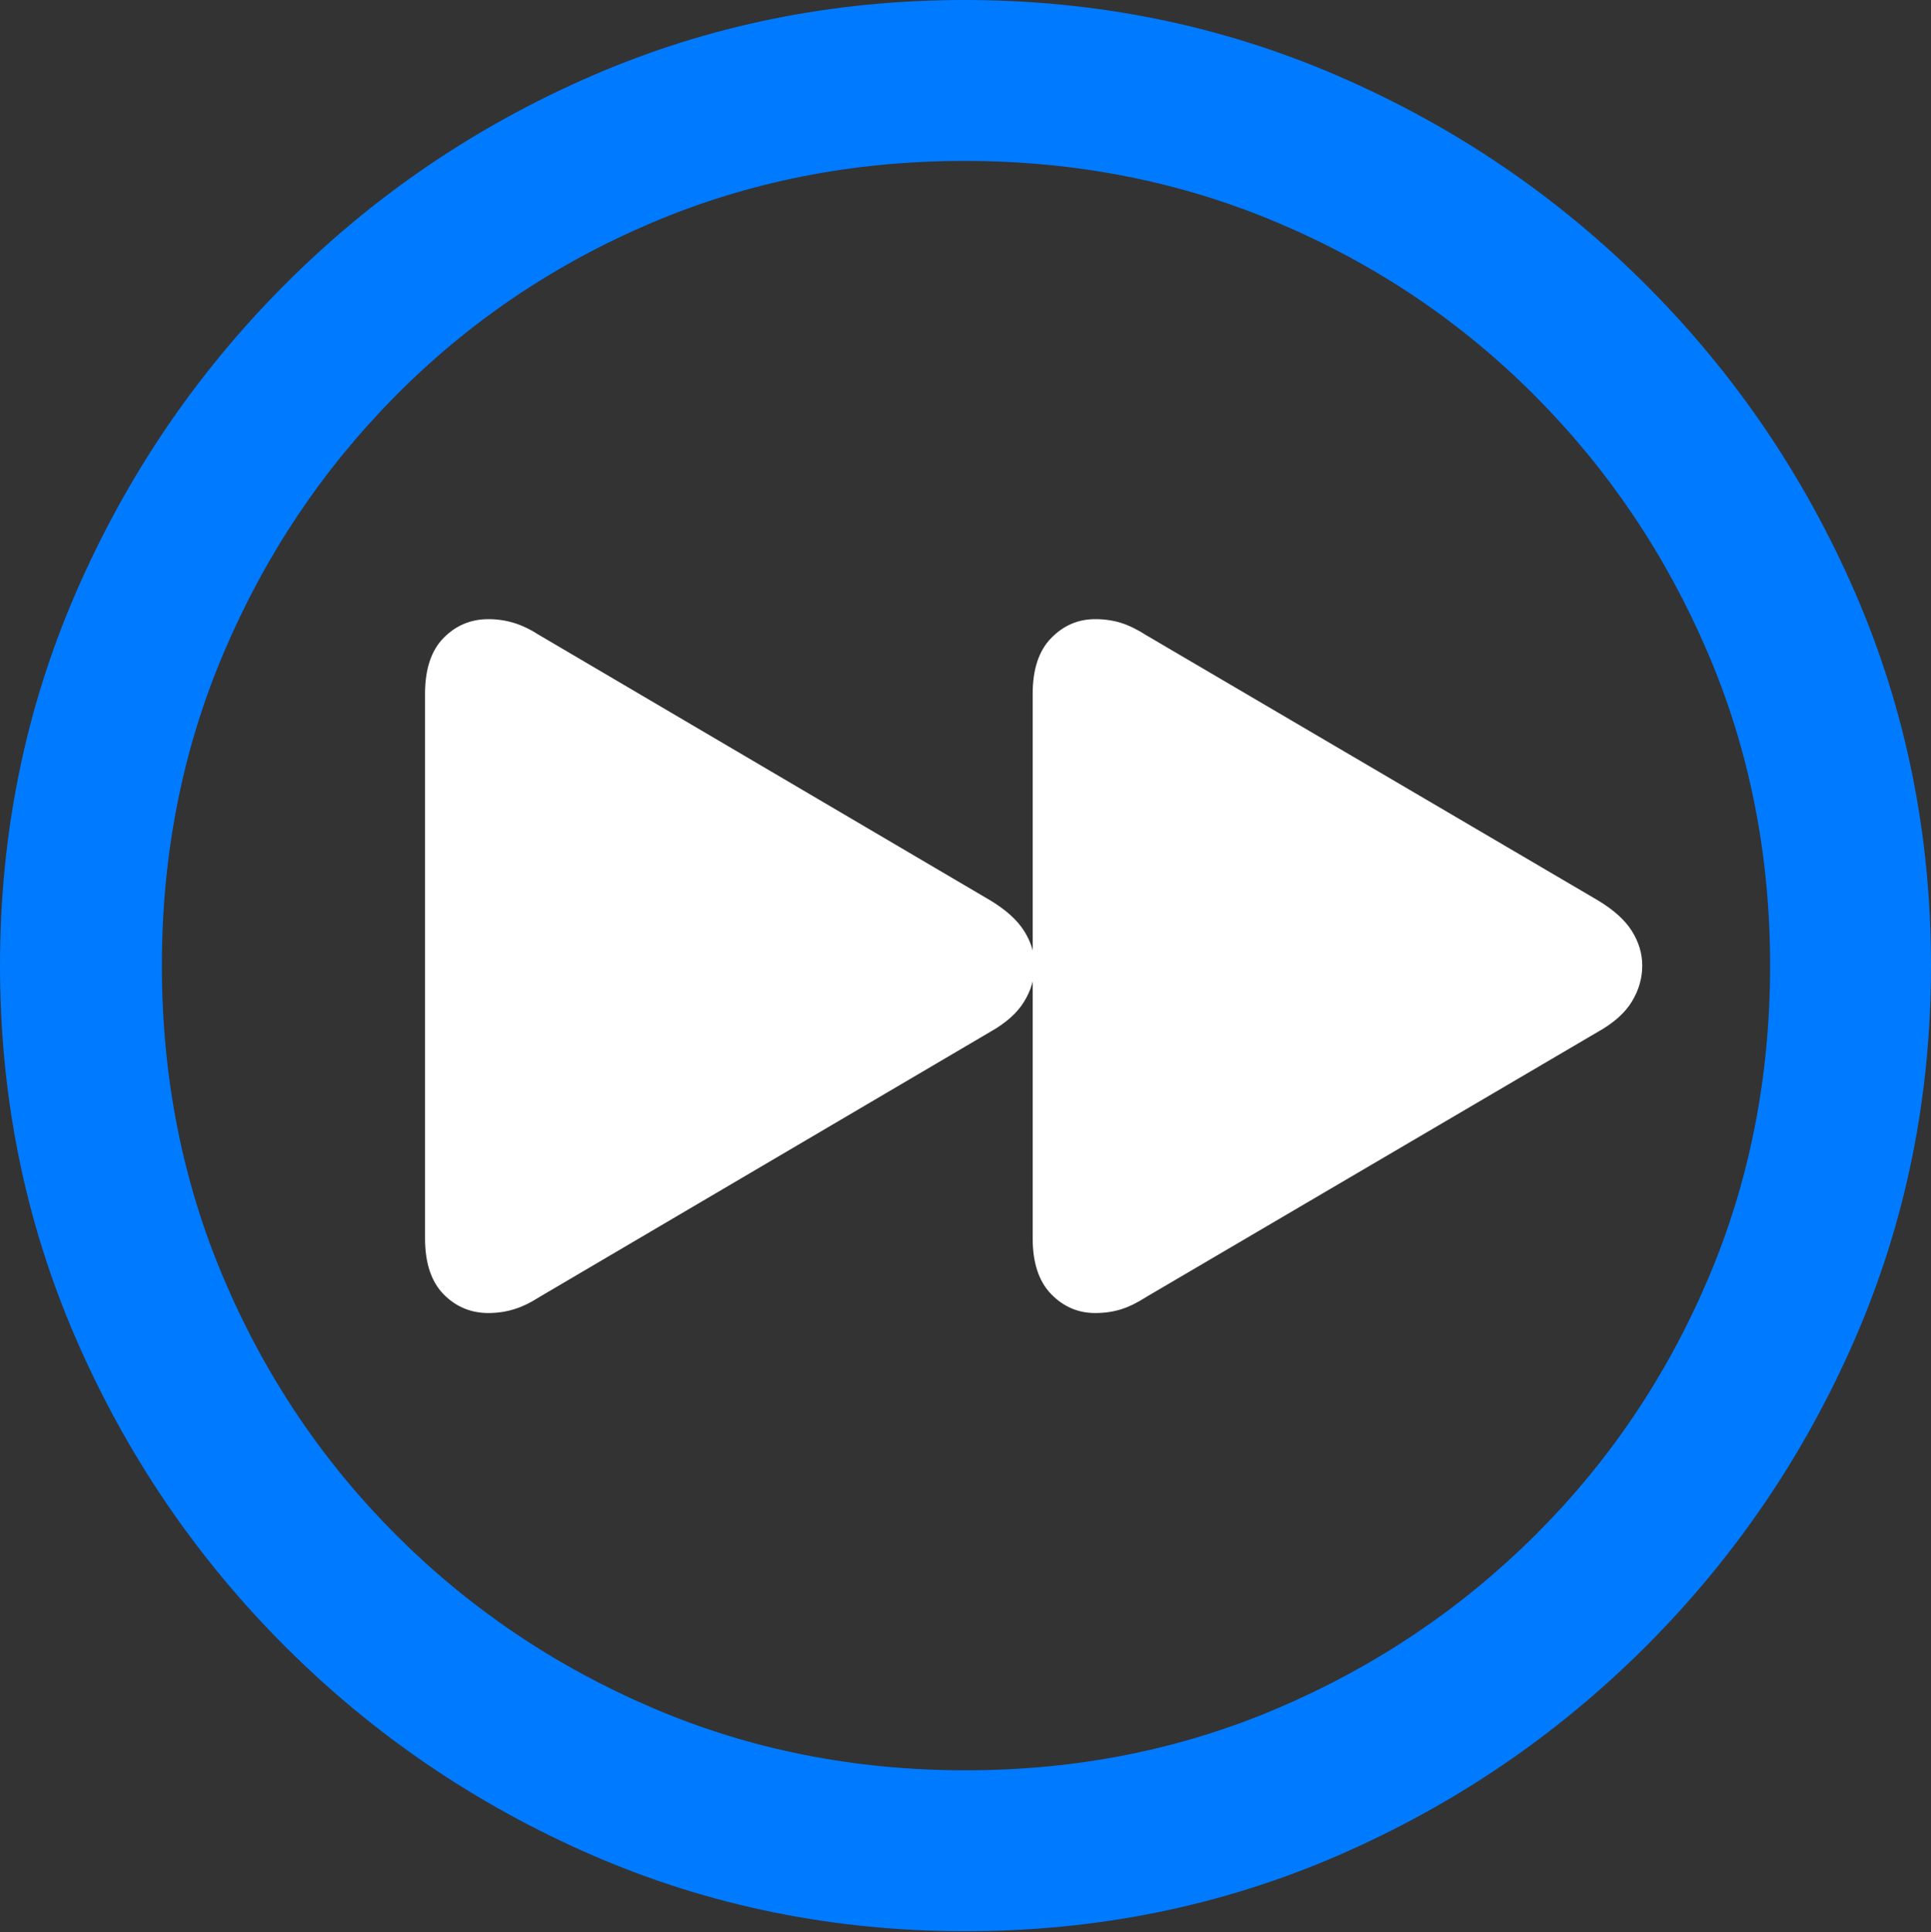 <?xml version="1.0" encoding="UTF-8"?>
<!--Generator: Apple Native CoreSVG 175.5-->
<!DOCTYPE svg
PUBLIC "-//W3C//DTD SVG 1.1//EN"
       "http://www.w3.org/Graphics/SVG/1.1/DTD/svg11.dtd">
<svg version="1.1" xmlns="http://www.w3.org/2000/svg" xmlns:xlink="http://www.w3.org/1999/xlink" width="19.922" height="19.932">
 <rect width="100%" height="100%" fill="#333333" stroke="none"/>
 <g>
  <rect height="19.932" opacity="0" width="19.922" x="0" y="0"/>
  <path d="M9.961 19.922Q12.002 19.922 13.804 19.141Q15.605 18.359 16.982 16.982Q18.359 15.605 19.141 13.804Q19.922 12.002 19.922 9.961Q19.922 7.92 19.141 6.118Q18.359 4.316 16.982 2.939Q15.605 1.562 13.799 0.781Q11.992 0 9.951 0Q7.91 0 6.108 0.781Q4.307 1.562 2.935 2.939Q1.562 4.316 0.781 6.118Q0 7.92 0 9.961Q0 12.002 0.781 13.804Q1.562 15.605 2.939 16.982Q4.316 18.359 6.118 19.141Q7.92 19.922 9.961 19.922ZM9.961 18.262Q8.232 18.262 6.729 17.617Q5.225 16.973 4.087 15.835Q2.949 14.697 2.31 13.193Q1.67 11.69 1.67 9.961Q1.67 8.232 2.31 6.729Q2.949 5.225 4.082 4.082Q5.215 2.939 6.719 2.3Q8.223 1.66 9.951 1.66Q11.68 1.66 13.188 2.3Q14.697 2.939 15.835 4.082Q16.973 5.225 17.617 6.729Q18.262 8.232 18.262 9.961Q18.262 11.69 17.622 13.193Q16.982 14.697 15.84 15.835Q14.697 16.973 13.193 17.617Q11.69 18.262 9.961 18.262Z" fill="#007aff"/>
  <path d="M11.299 13.545Q11.445 13.545 11.567 13.506Q11.69 13.467 11.826 13.379L16.484 10.645Q16.729 10.508 16.836 10.332Q16.943 10.156 16.943 9.961Q16.943 9.775 16.836 9.604Q16.729 9.434 16.484 9.287L11.826 6.553Q11.69 6.465 11.567 6.426Q11.445 6.387 11.299 6.387Q11.035 6.387 10.845 6.582Q10.654 6.777 10.654 7.158L10.654 12.773Q10.654 13.154 10.845 13.35Q11.035 13.545 11.299 13.545ZM5.039 13.545Q5.176 13.545 5.303 13.506Q5.43 13.467 5.566 13.379L10.215 10.645Q10.459 10.508 10.566 10.332Q10.674 10.156 10.674 9.961Q10.674 9.775 10.566 9.604Q10.459 9.434 10.215 9.287L5.566 6.553Q5.43 6.465 5.303 6.426Q5.176 6.387 5.039 6.387Q4.766 6.387 4.575 6.582Q4.385 6.777 4.385 7.158L4.385 12.773Q4.385 13.154 4.575 13.35Q4.766 13.545 5.039 13.545Z" fill="#ffffff"/>
 </g>
</svg>
